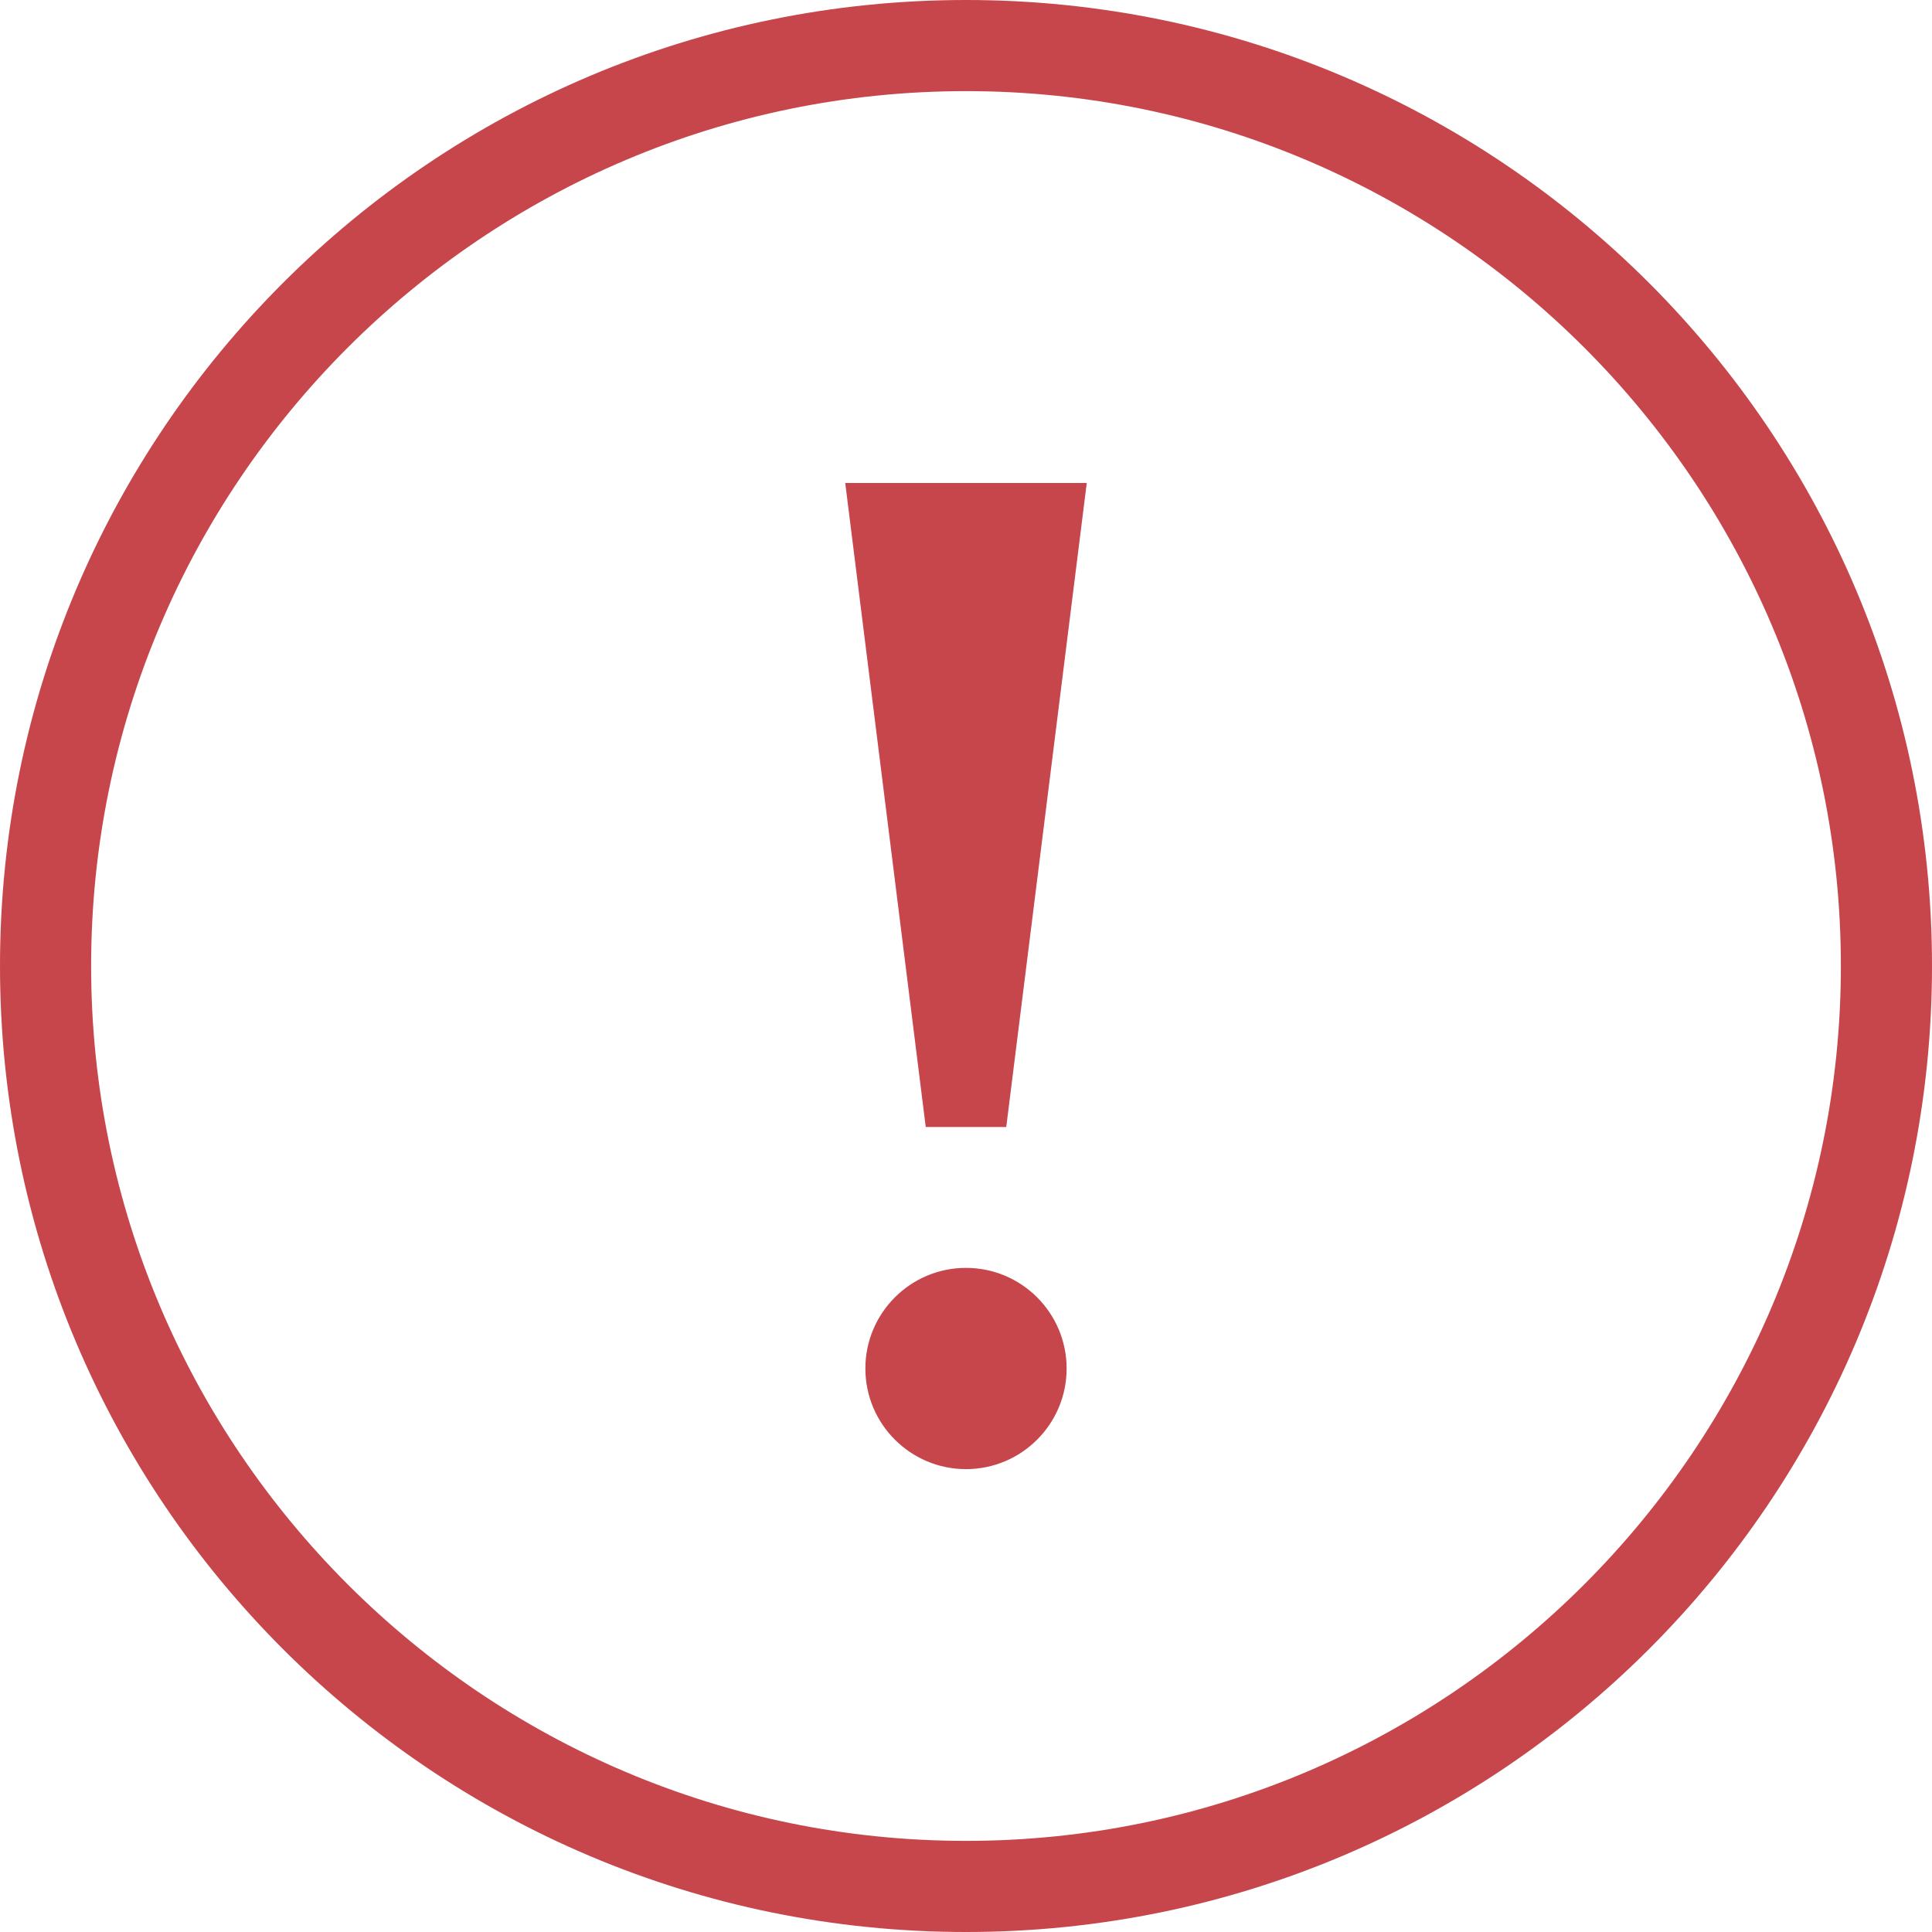<?xml version="1.0" encoding="utf-8"?>
<!-- Generator: Adobe Illustrator 22.0.0, SVG Export Plug-In . SVG Version: 6.00 Build 0)  -->
<svg version="1.1" id="iconmonstr" xmlns="http://www.w3.org/2000/svg" xmlns:xlink="http://www.w3.org/1999/xlink" x="0px" y="0px"
	 viewBox="0 0 24 24" style="enable-background:new 0 0 24 24;" xml:space="preserve">
<style>
	.st0{fill:#c6464b;}
</style>
<path id="warning-4" class="st0" d="M12,1.132c5.992,0,10.868,4.875,10.868,10.868c0,5.993-4.876,10.868-10.868,10.868
	C6.008,22.868,1.132,17.993,1.132,12C1.132,6.007,6.008,1.132,12,1.132z M12,0C5.373,0,0,5.373,0,12c0,6.627,5.373,12,12,12
	s12-5.373,12-12C24,5.373,18.627,0,12,0z M10.5,6h3l-1,8h-1L10.5,6z M12,18.25c-0.69,0-1.25-0.56-1.25-1.25s0.56-1.25,1.25-1.25
	c0.69,0,1.25,0.56,1.25,1.25S12.69,18.25,12,18.25z"/>
</svg>
